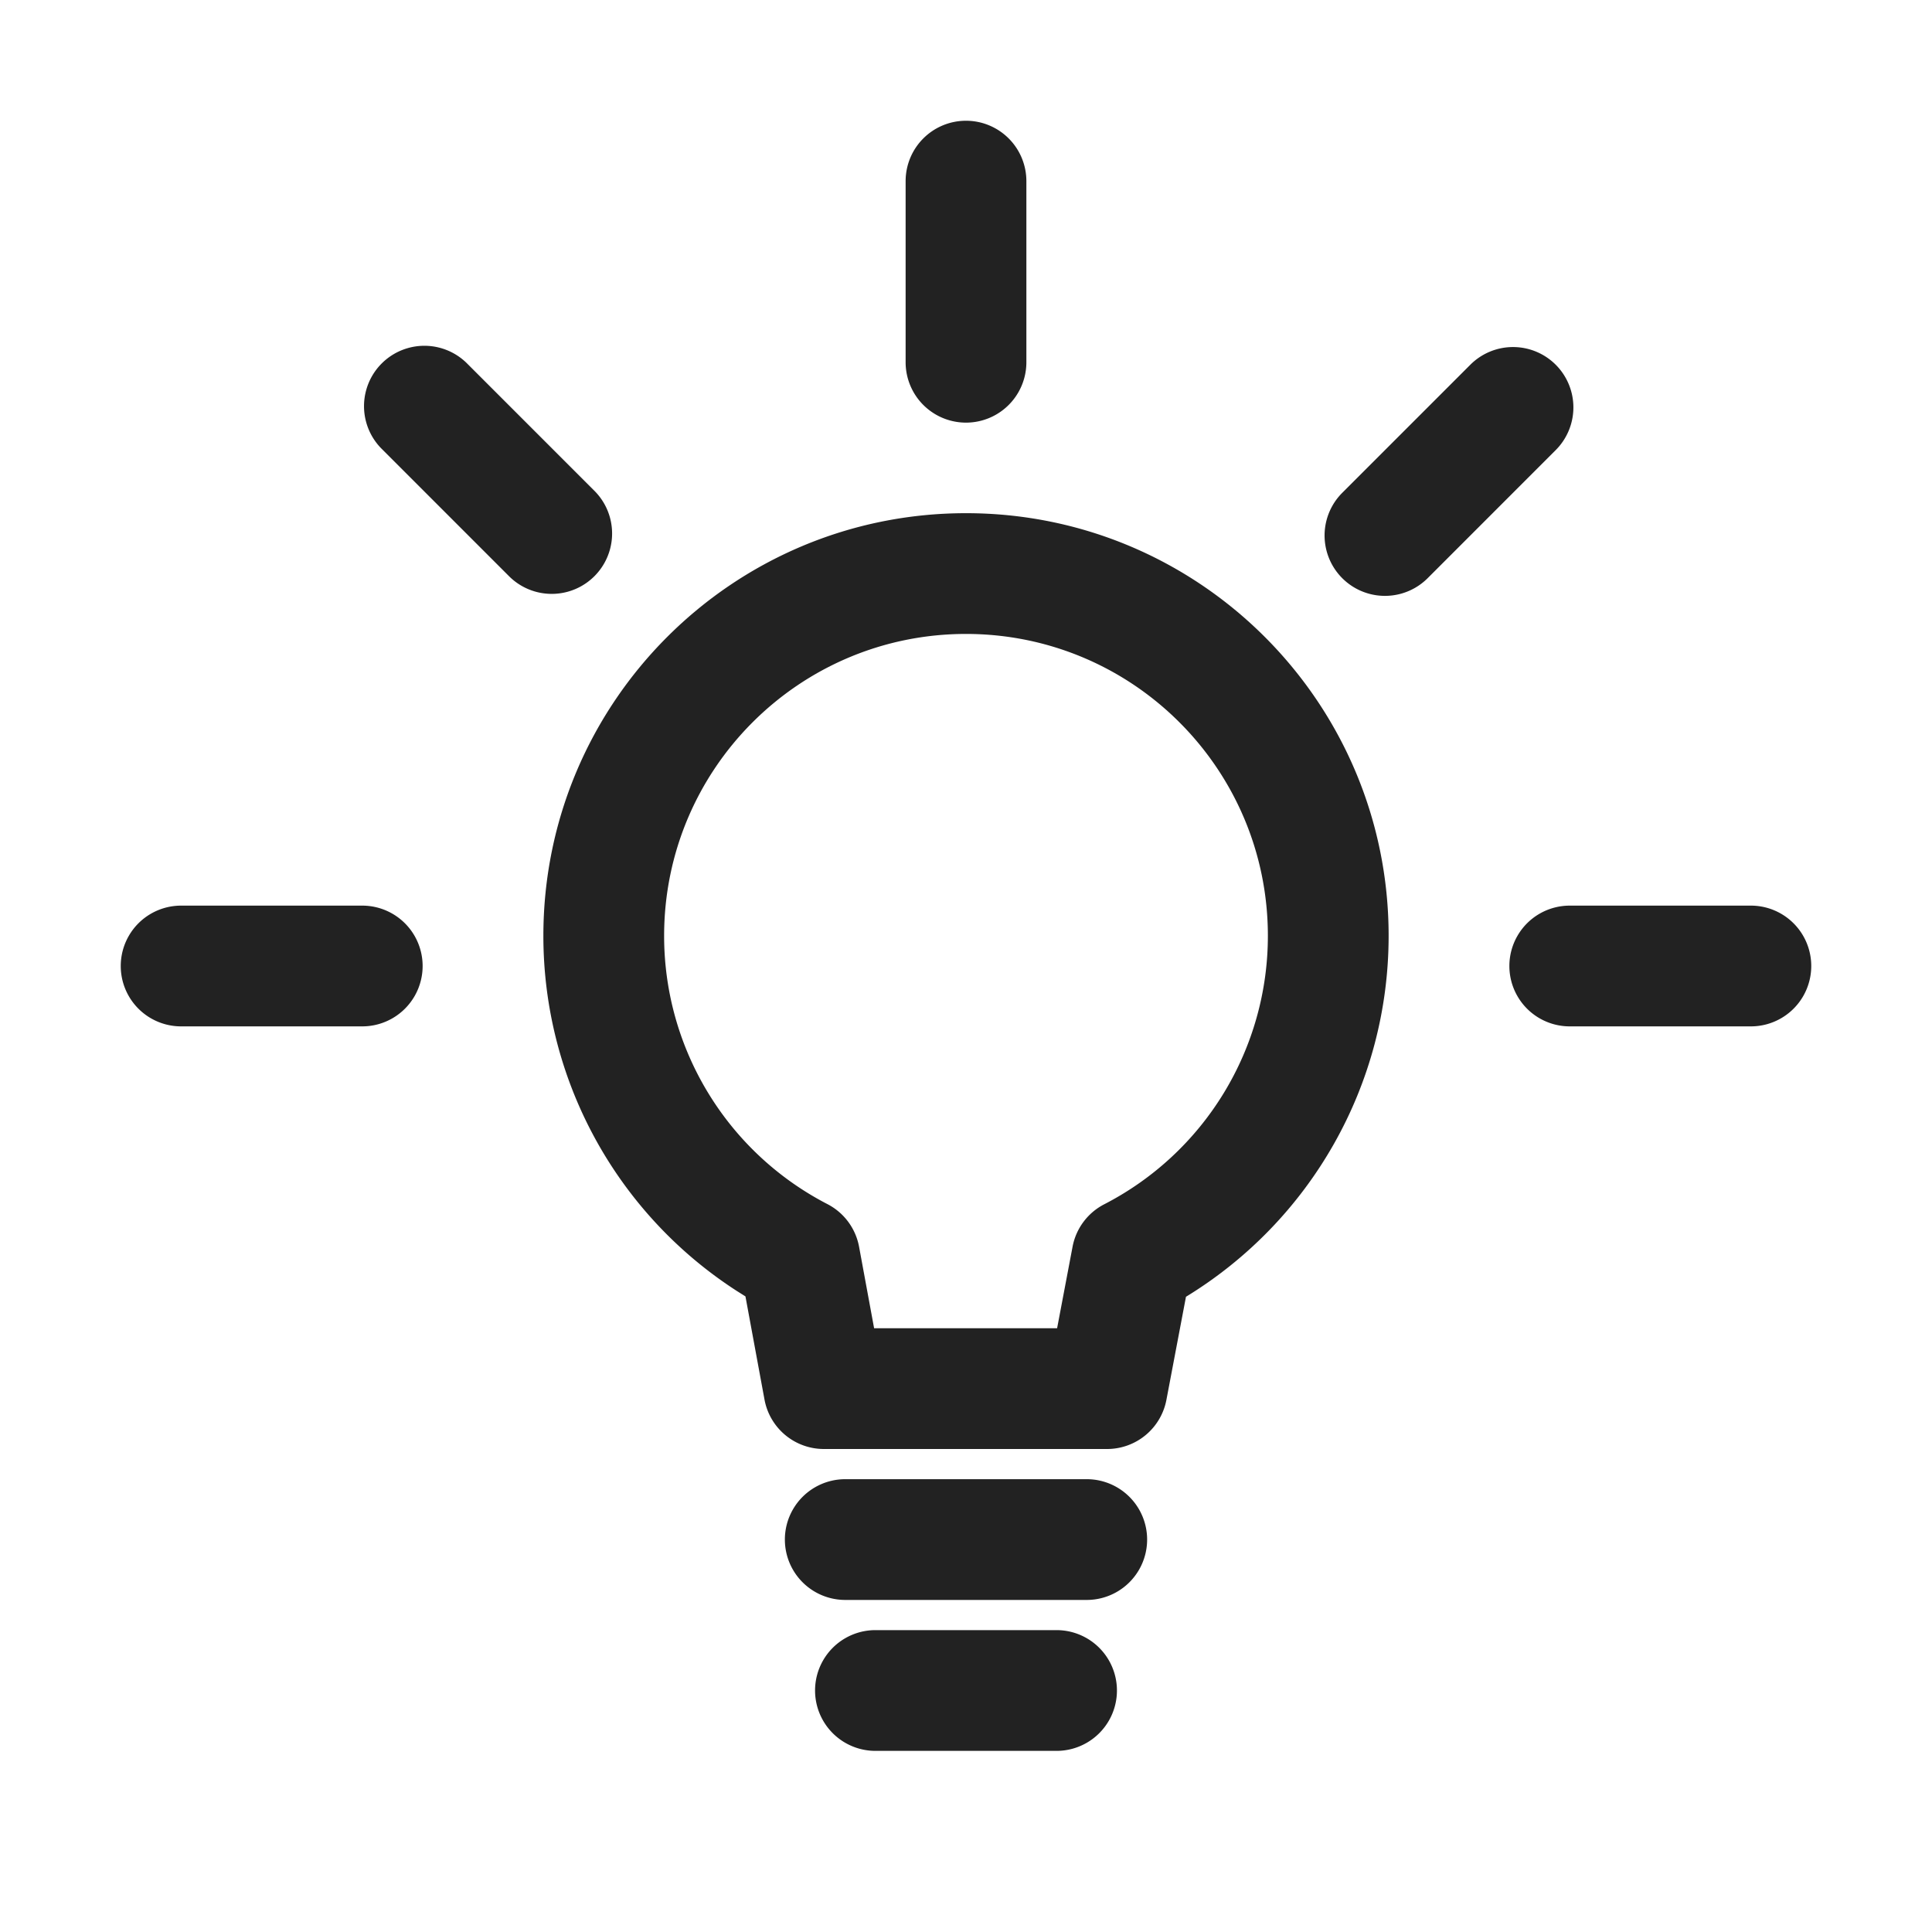 <svg xmlns="http://www.w3.org/2000/svg" viewBox="0 0 64 64"><path fill="#222" fill-rule="evenodd" d="M35 54a2 2 0 1 1 0 4h-6a2 2 0 1 1 0-4h6zm1-5a2 2 0 1 1 0 4h-8a2 2 0 1 1 0-4h8zm-4-32c7.732 0 14 6.268 14 14 0 4.953-2.596 9.445-6.713 11.957l-.648 3.415A2 2 0 0 1 36.674 48h-9.382a2 2 0 0 1-1.967-1.637l-.631-3.418-.284-.179A13.993 13.993 0 0 1 18 31c0-7.732 6.268-14 14-14zm0 4c-5.523 0-10 4.477-10 10a9.998 9.998 0 0 0 5.41 8.888 2 2 0 0 1 1.048 1.413L28.956 44h6.062l.512-2.701a2 2 0 0 1 1.048-1.405A9.998 9.998 0 0 0 42 31c0-5.523-4.477-10-10-10zm-20 9a2 2 0 1 1 0 4H6a2 2 0 1 1 0-4h6zm46 0a2 2 0 1 1 0 4h-6a2 2 0 1 1 0-4h6zm-6.465-17.918a2 2 0 0 1 0 2.828l-4.242 4.243a2 2 0 1 1-2.829-2.828l4.243-4.243a2 2 0 0 1 2.828 0zm-36.087-.066l4.243 4.243a2 2 0 1 1-2.829 2.828l-4.242-4.243a2 2 0 0 1 2.828-2.828zM32 4a2 2 0 0 1 2 2v6a2 2 0 1 1-4 0V6a2 2 0 0 1 2-2z"/></svg>